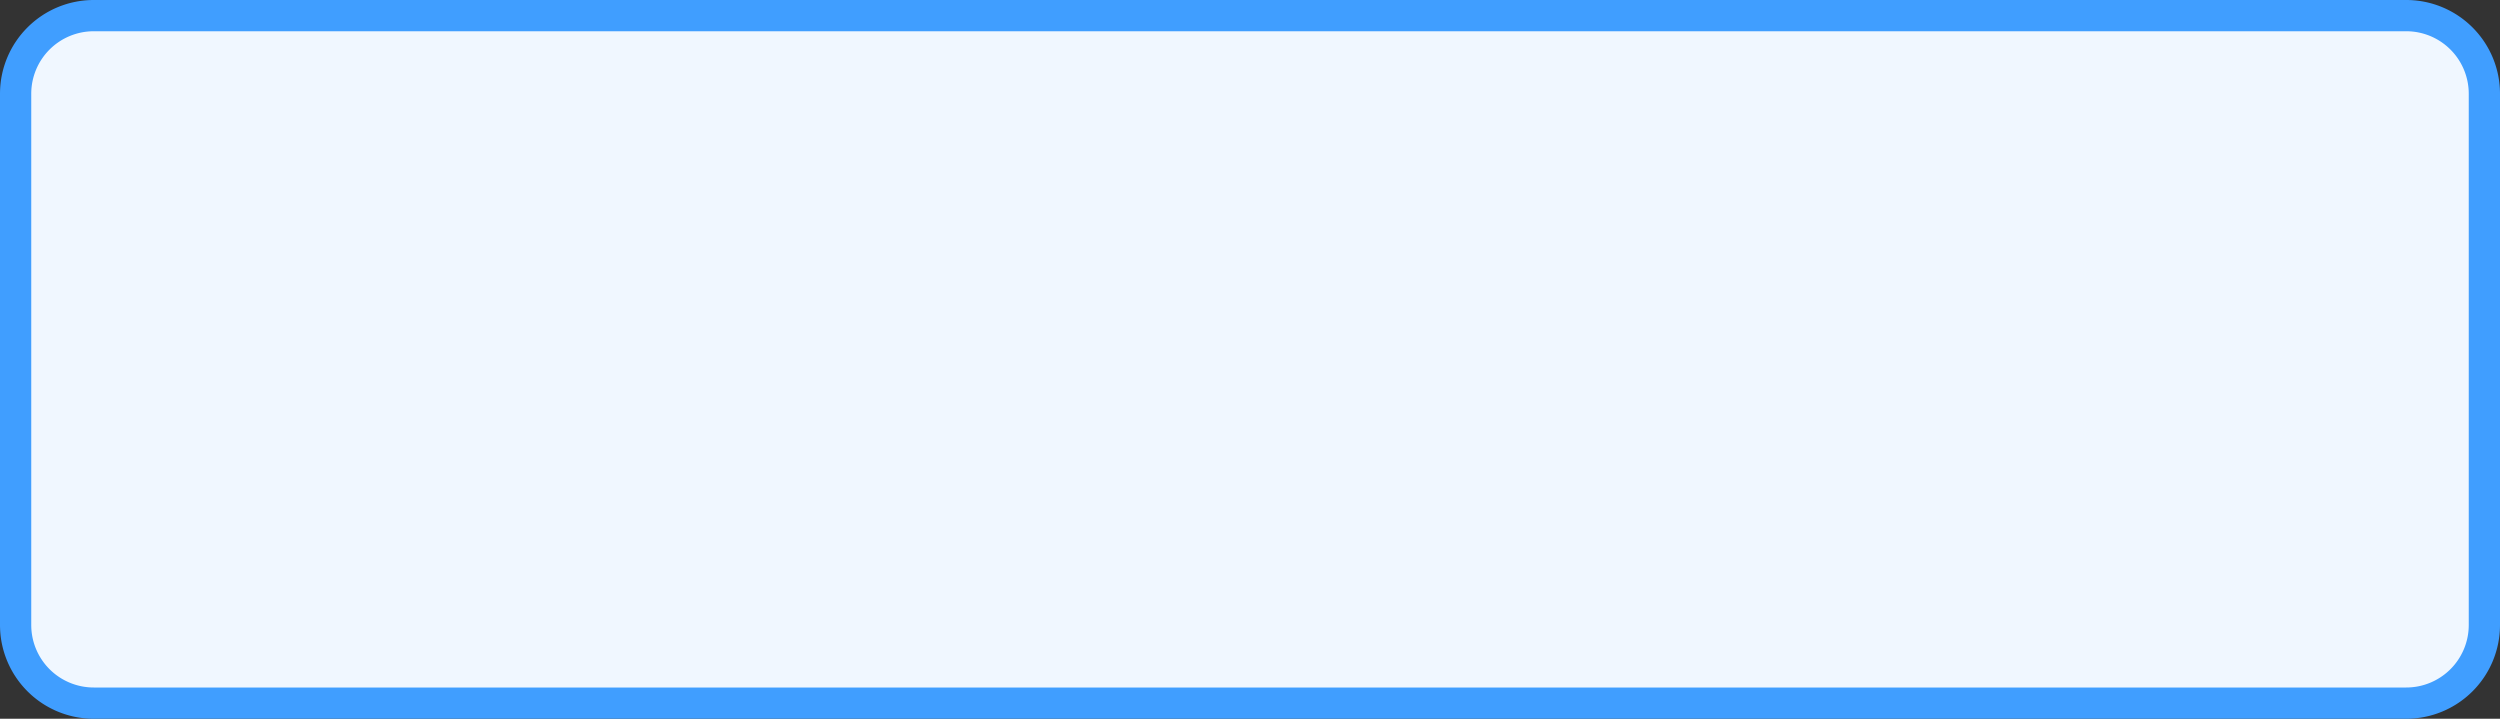 ﻿<?xml version="1.0" encoding="utf-8"?>
<svg version="1.1" xmlns:xlink="http://www.w3.org/1999/xlink" width="80px" height="23px" xmlns="http://www.w3.org/2000/svg">
  <rect width="100%" height="100%" fill="#333333" stroke="none"/>
  <g transform="matrix(1 0 0 1 -410 -245 )">
    <path d="M 410.5 248  A 2.5 2.5 0 0 1 413 245.5 L 487 245.5  A 2.5 2.5 0 0 1 489.5 248 L 489.5 265  A 2.5 2.5 0 0 1 487 267.5 L 413 267.5  A 2.5 2.5 0 0 1 410.5 265 L 410.5 248  Z " fill-rule="nonzero" fill="#f0f7ff" stroke="none" />
    <path d="M 410.5 248  A 2.5 2.5 0 0 1 413 245.5 L 487 245.5  A 2.5 2.5 0 0 1 489.5 248 L 489.5 265  A 2.5 2.5 0 0 1 487 267.5 L 413 267.5  A 2.5 2.5 0 0 1 410.5 265 L 410.5 248  Z " stroke-width="1" stroke="#409eff" fill="none" />
  </g>
</svg>